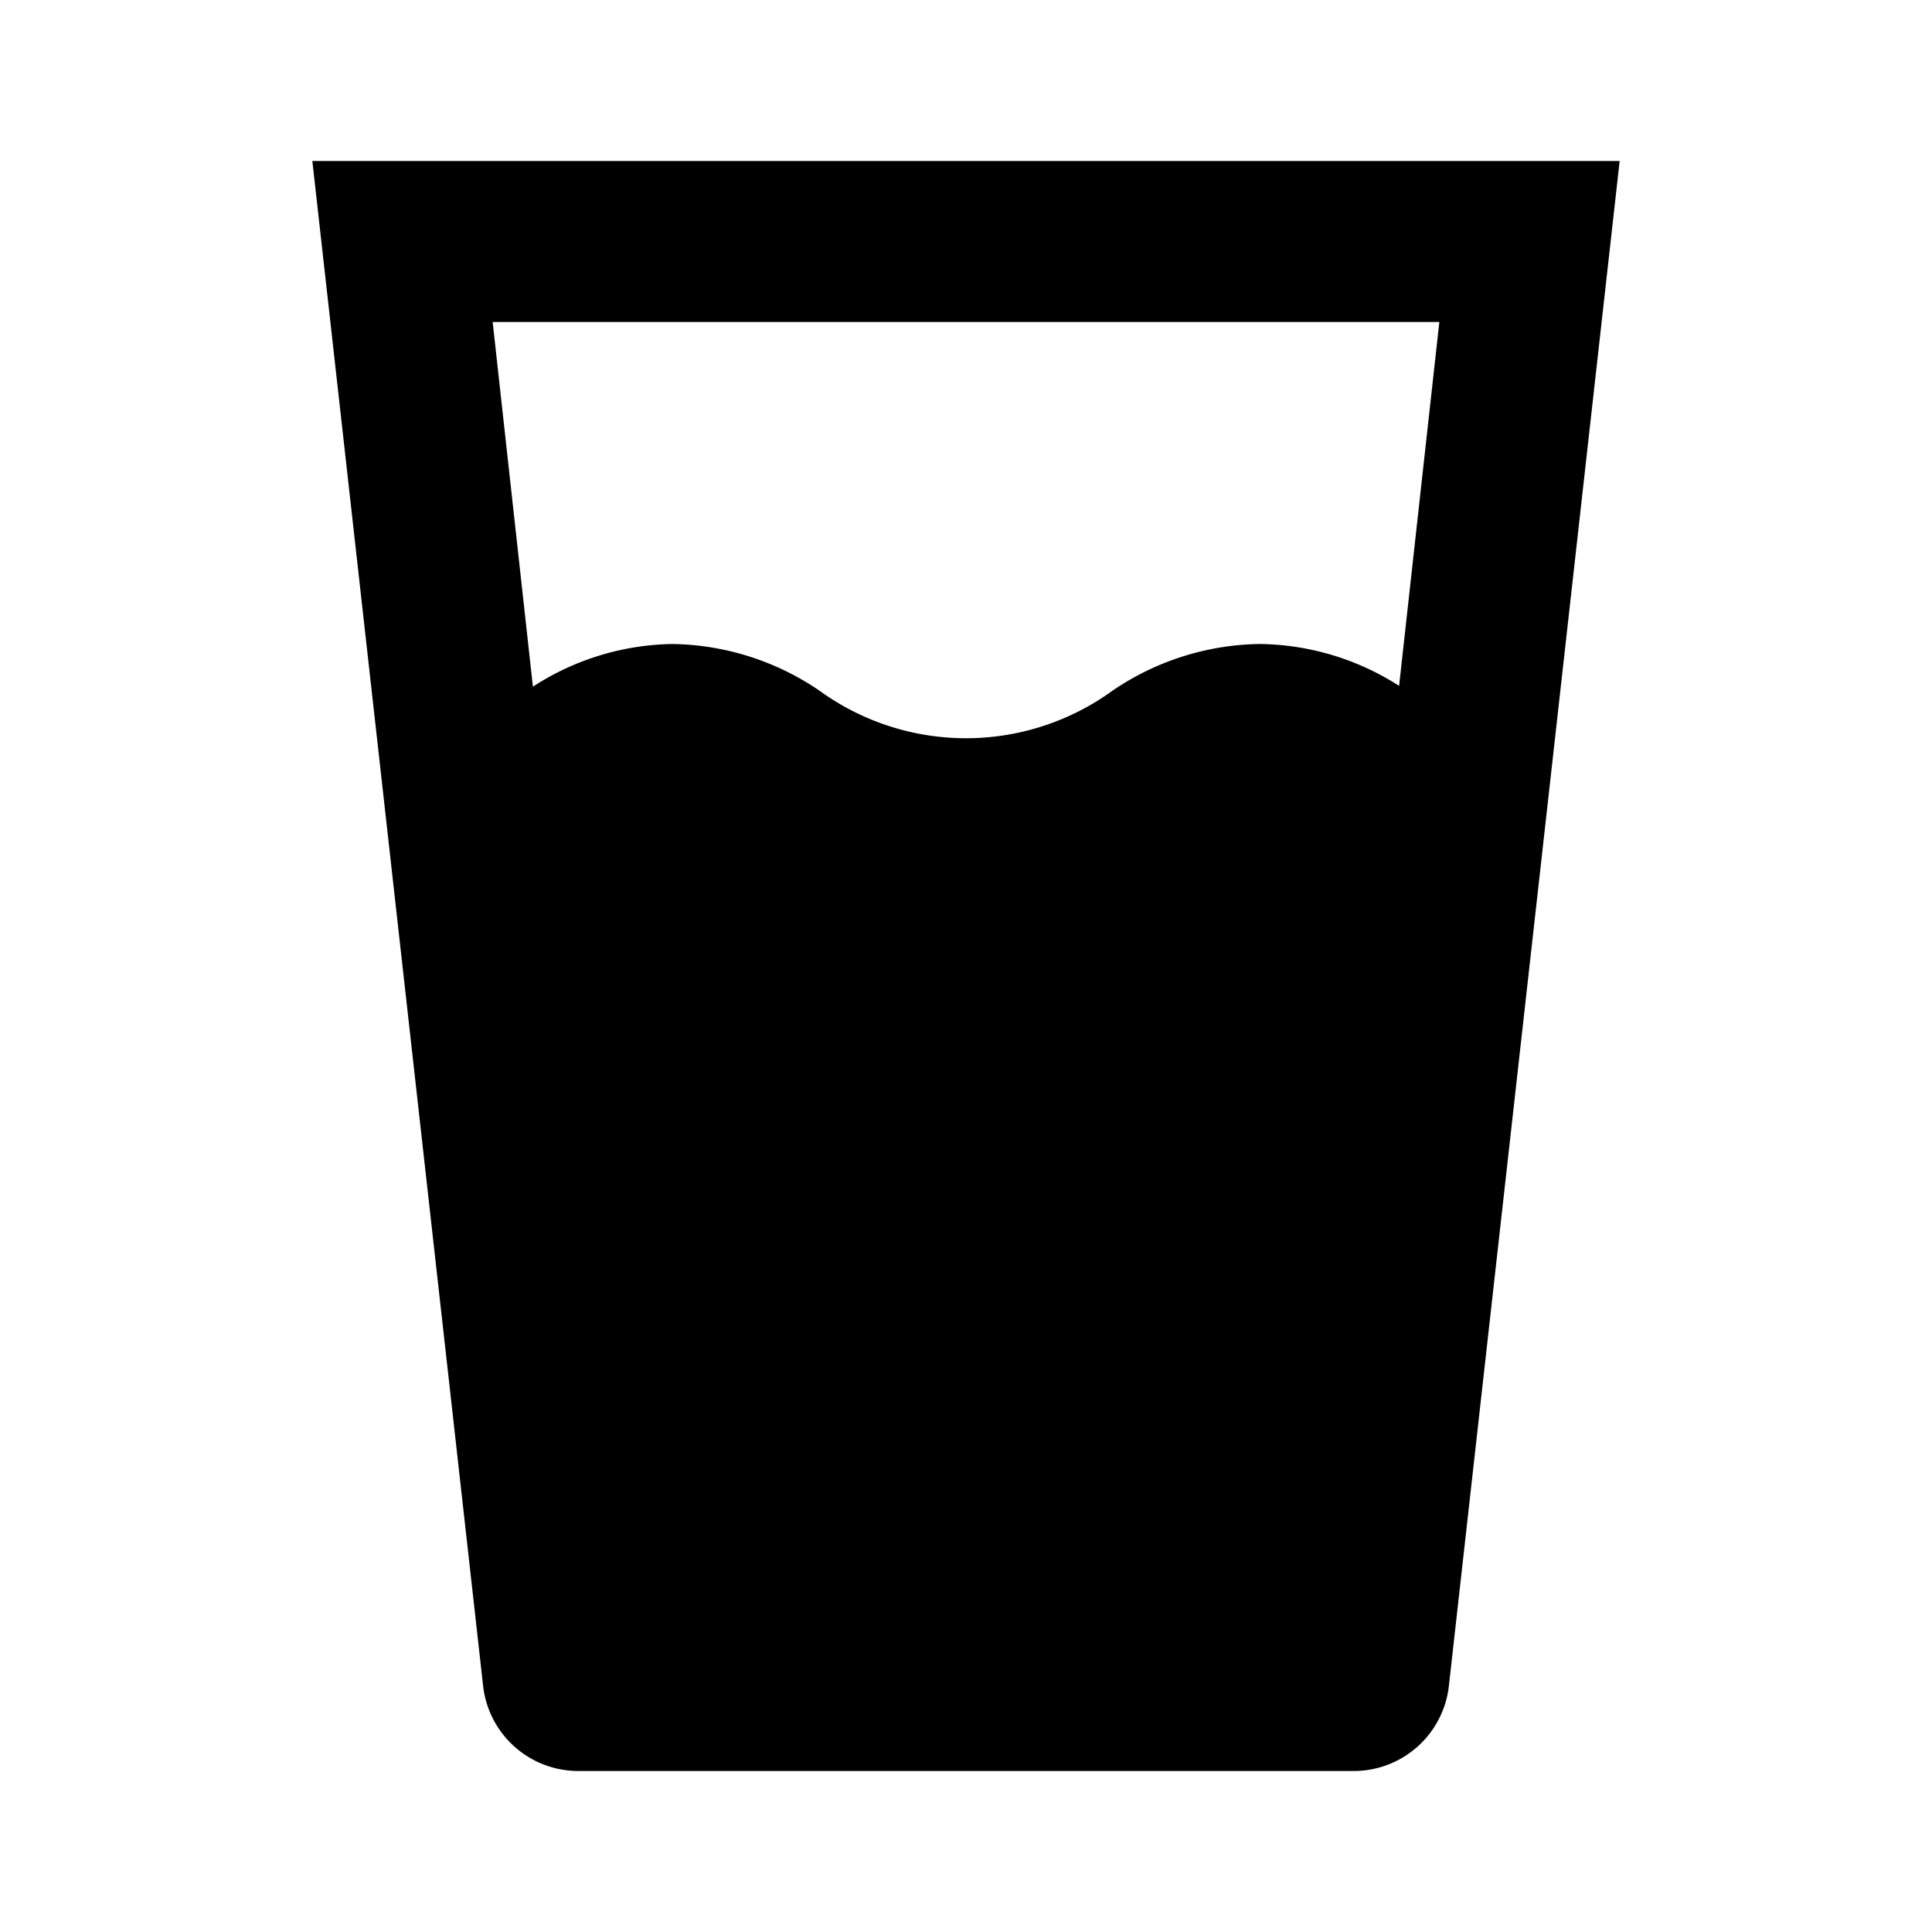 <svg id="Layer_1" data-name="Layer 1" xmlns="http://www.w3.org/2000/svg" viewBox="0 0 24 24"><title>iconoteka_water__drink_b_f</title><path d="M3.88,2,6,20.93A1.19,1.19,0,0,0,7.18,22h9.64A1.19,1.19,0,0,0,18,20.93L20.12,2Zm13.5,6.52A3.27,3.27,0,0,0,15.65,8a3.32,3.32,0,0,0-1.83.58,3.1,3.1,0,0,1-3.64,0A3.32,3.32,0,0,0,8.35,8a3.27,3.27,0,0,0-1.73.53L6.12,4H17.88Z"/></svg>